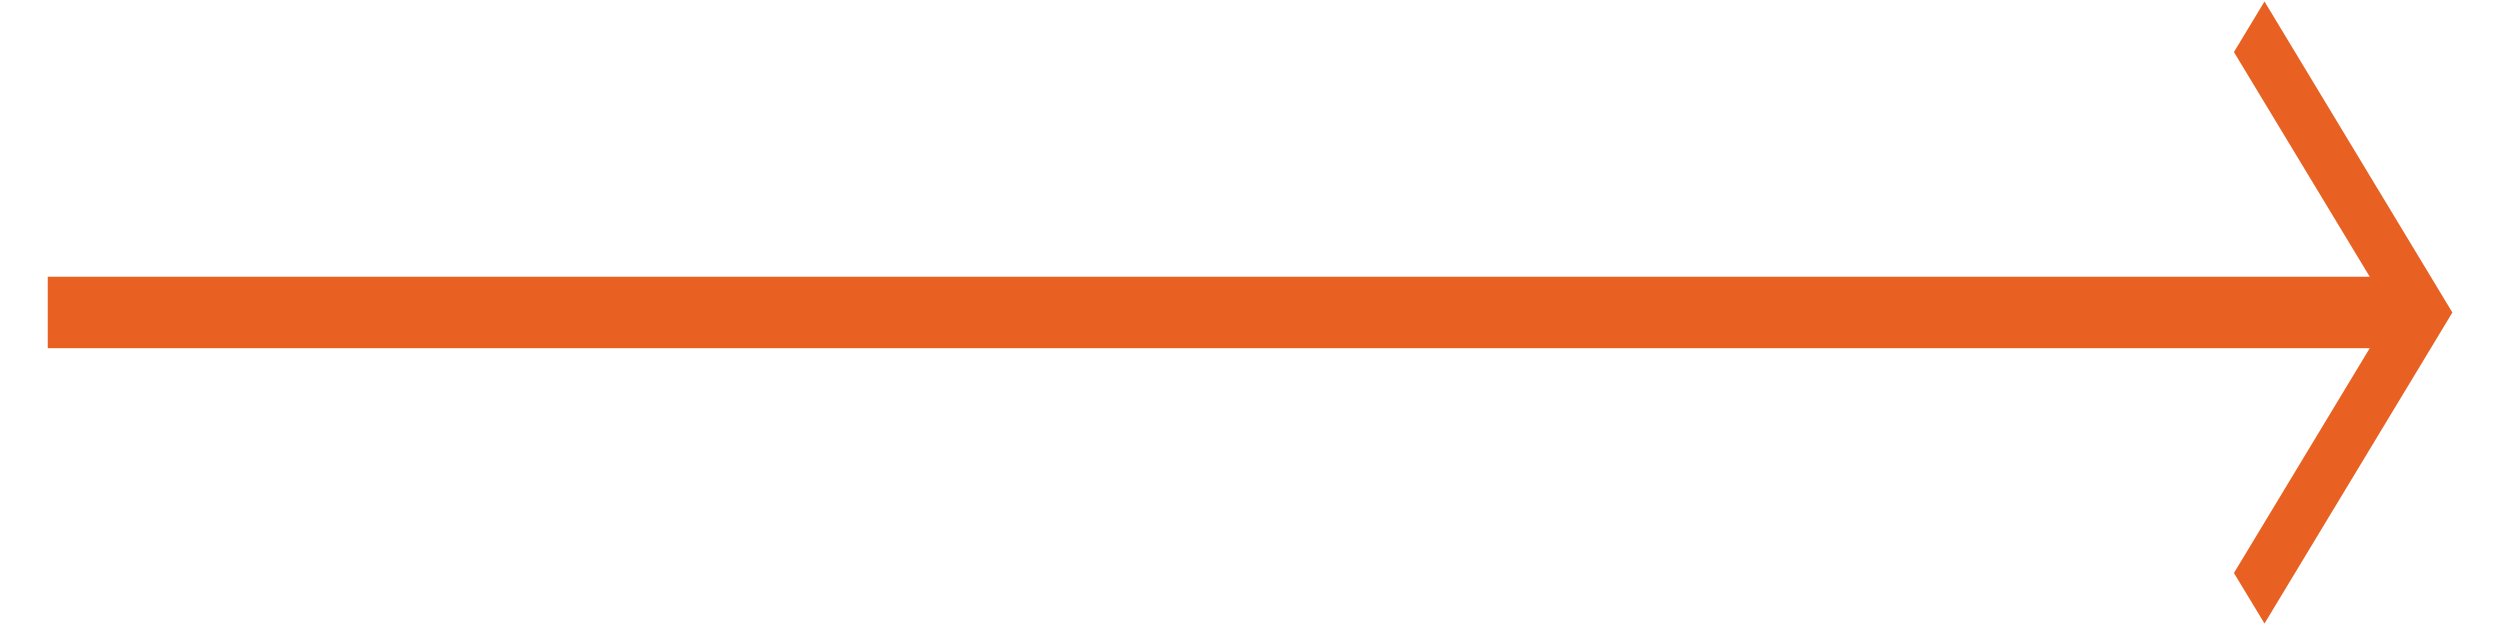 <svg width="40" height="10" viewBox="0 0 40 10" fill="none" xmlns="http://www.w3.org/2000/svg">
<path fill-rule="evenodd" clip-rule="evenodd" d="M39.238 5L36.232 9.976L35.743 9.168L37.916 5.571L0.764 5.571L0.764 4.428L37.916 4.428L35.743 0.833L36.232 0.024L39.238 5Z" fill="#E86022"/>
</svg>
